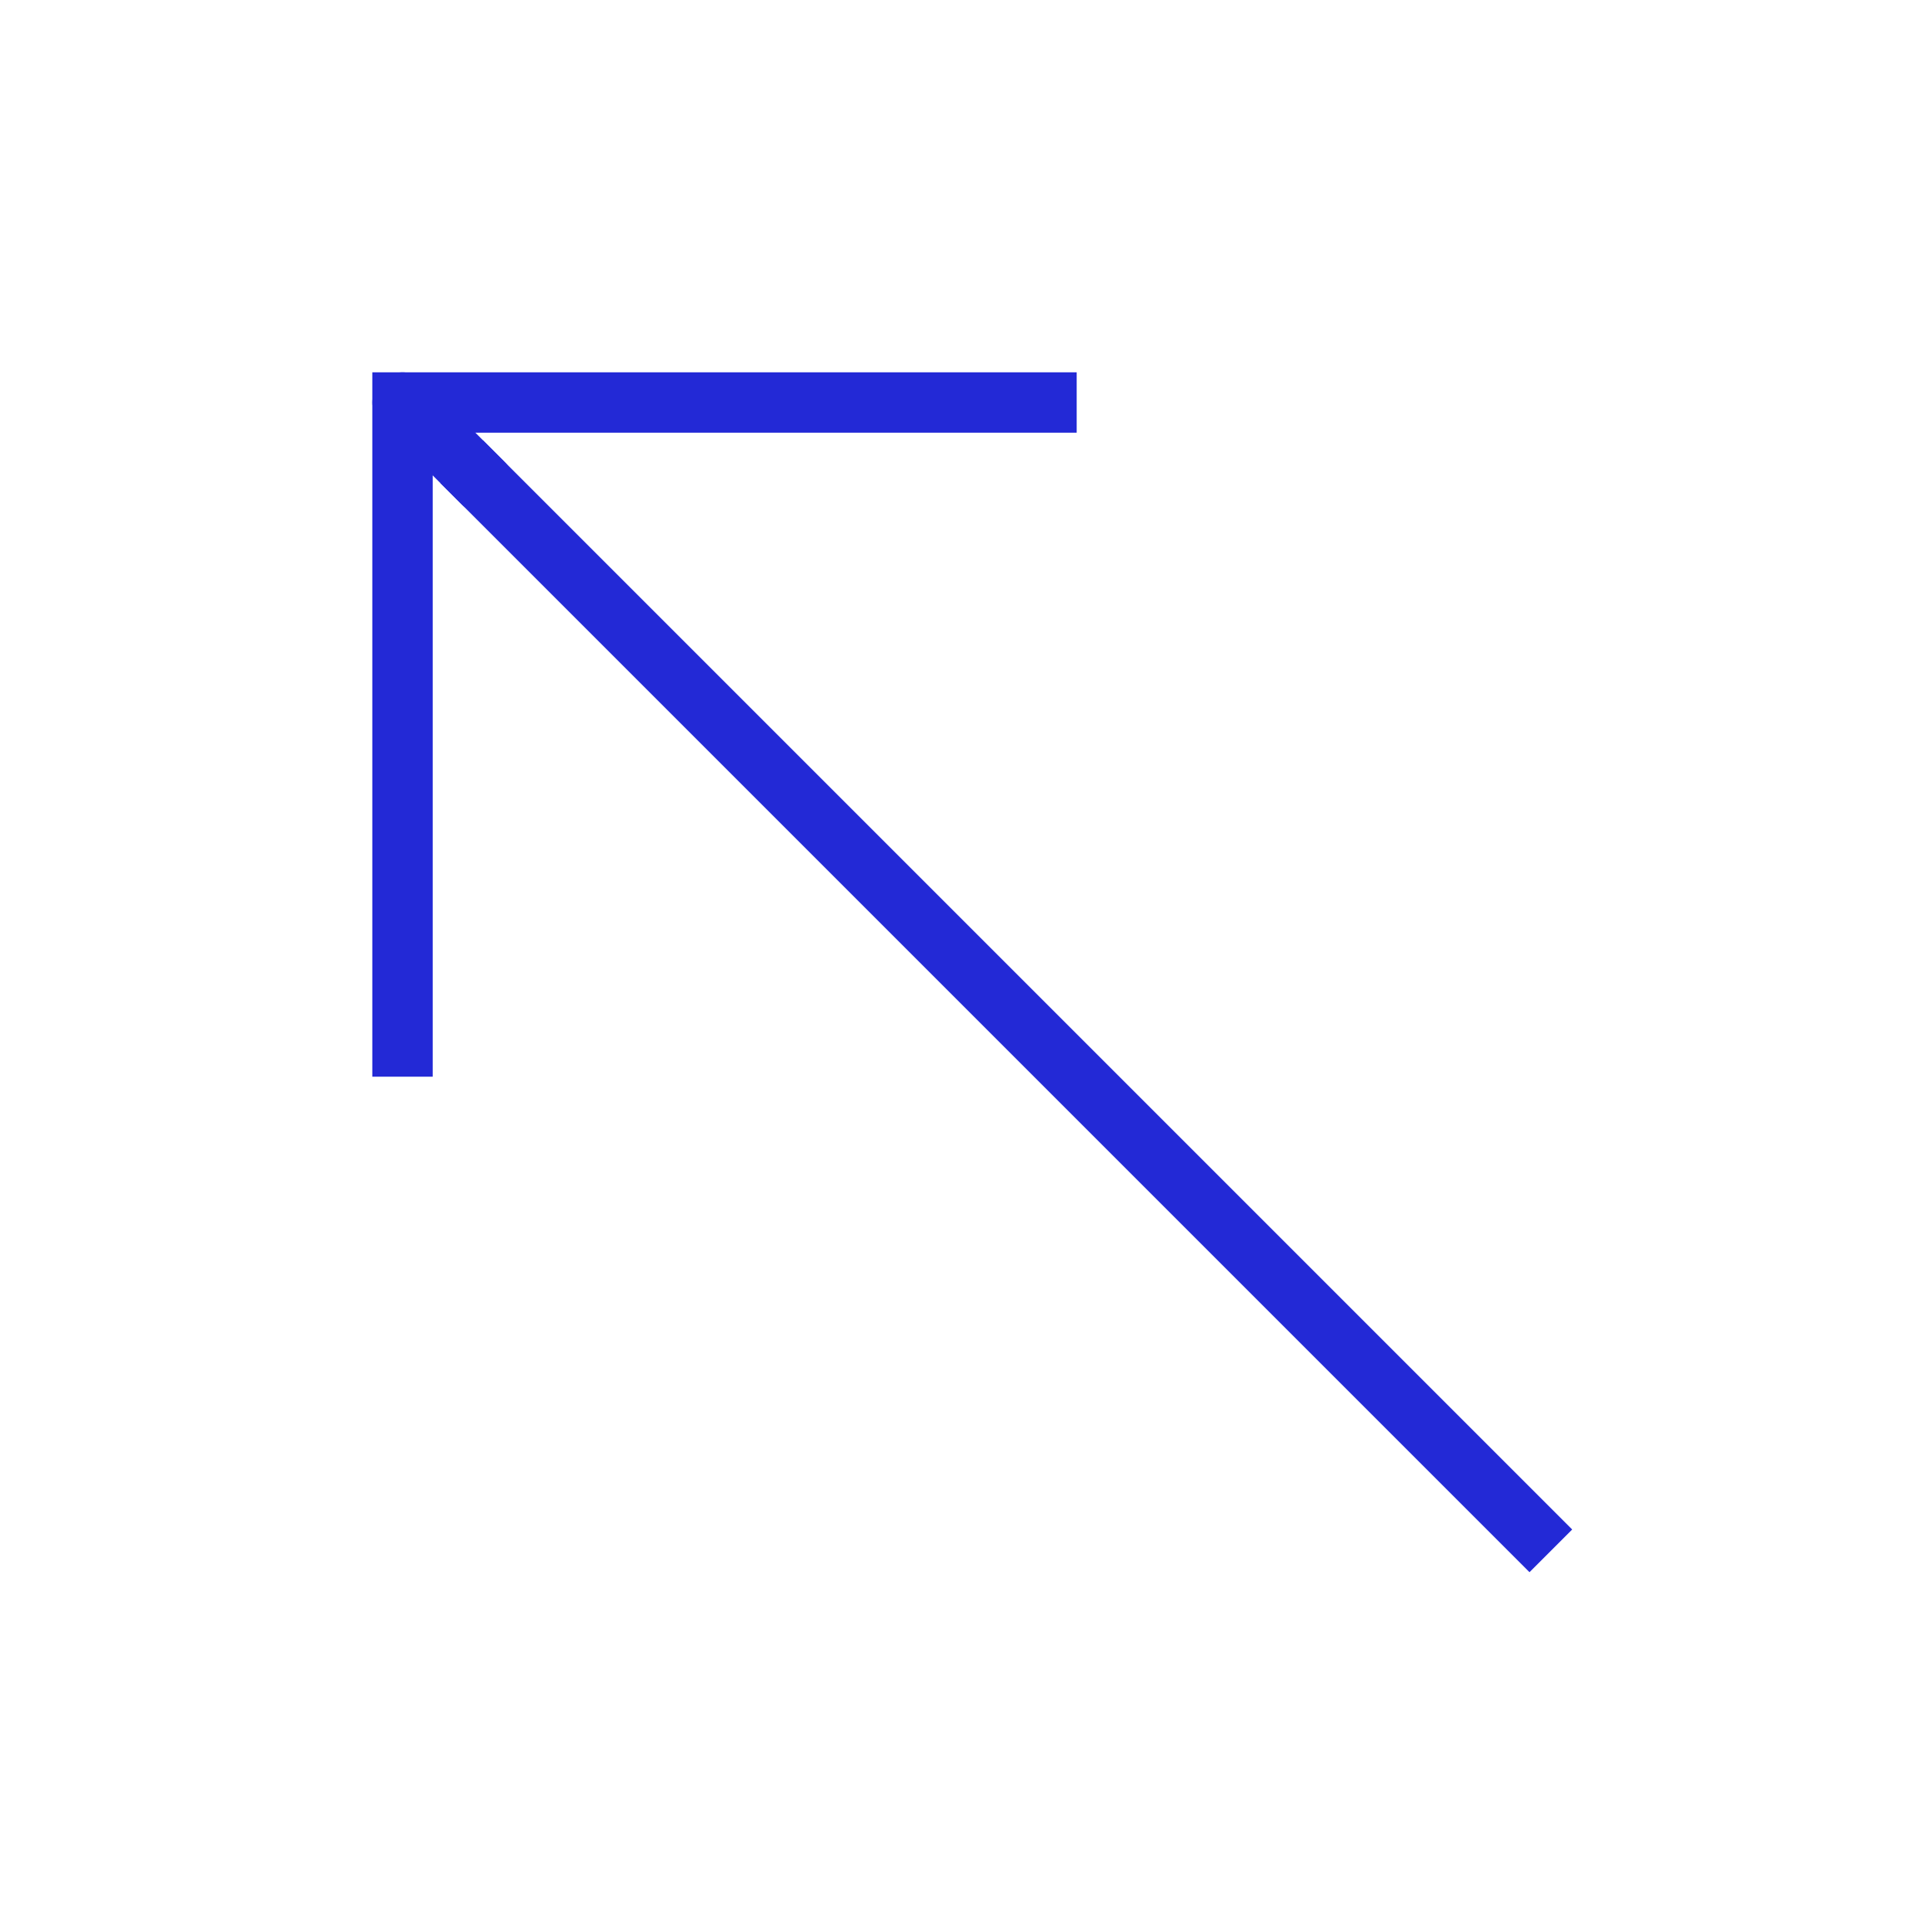 <svg role="img" xmlns="http://www.w3.org/2000/svg" width="64px" height="64px" viewBox="0 0 24 24" aria-labelledby="arrowLeftTopIconTitle" stroke="#2329D6" stroke-width="0.75" stroke-linecap="square" stroke-linejoin="miter" fill="none" color="#2329D6"> <title id="arrowLeftTopIconTitle"/> <path d="M5 13V5h8"/> <path stroke-linecap="round" d="M5 5l1 1"/> <path d="M6 6l13 13"/> </svg>
